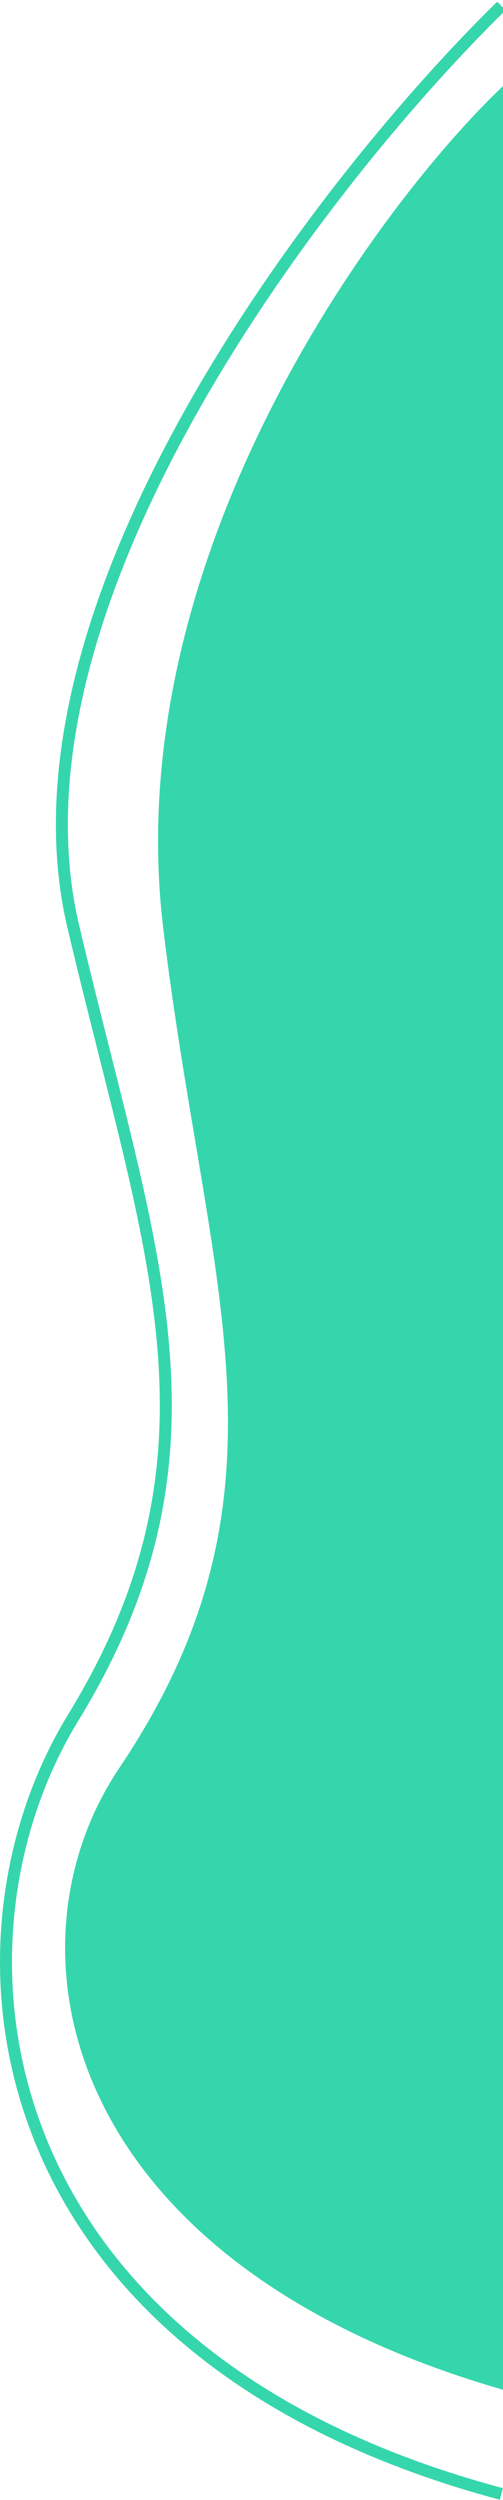 <svg width="84" height="417" viewBox="0 0 84 417" fill="none" xmlns="http://www.w3.org/2000/svg">
<path d="M28.228 154.5C21.028 94.1 62.228 37 83.728 16V397.5C10.928 376.3 1.038 324.784 20.728 295.5C51.928 249.1 35.428 214.9 28.228 154.5Z" fill="#36D6AD"/>
<path d="M83.728 1C54.562 29.5 -0.572 100.1 12.228 154.5C25.028 208.9 39.428 242.1 12.228 286.5C-11.051 324.5 -3.072 392.8 83.728 416M83.728 16C62.228 37 21.028 94.1 28.228 154.5C35.428 214.9 51.928 249.1 20.728 295.5C1.038 324.784 10.928 376.3 83.728 397.5V16Z" stroke="#36D6AD" stroke-width="2"/>
</svg>
